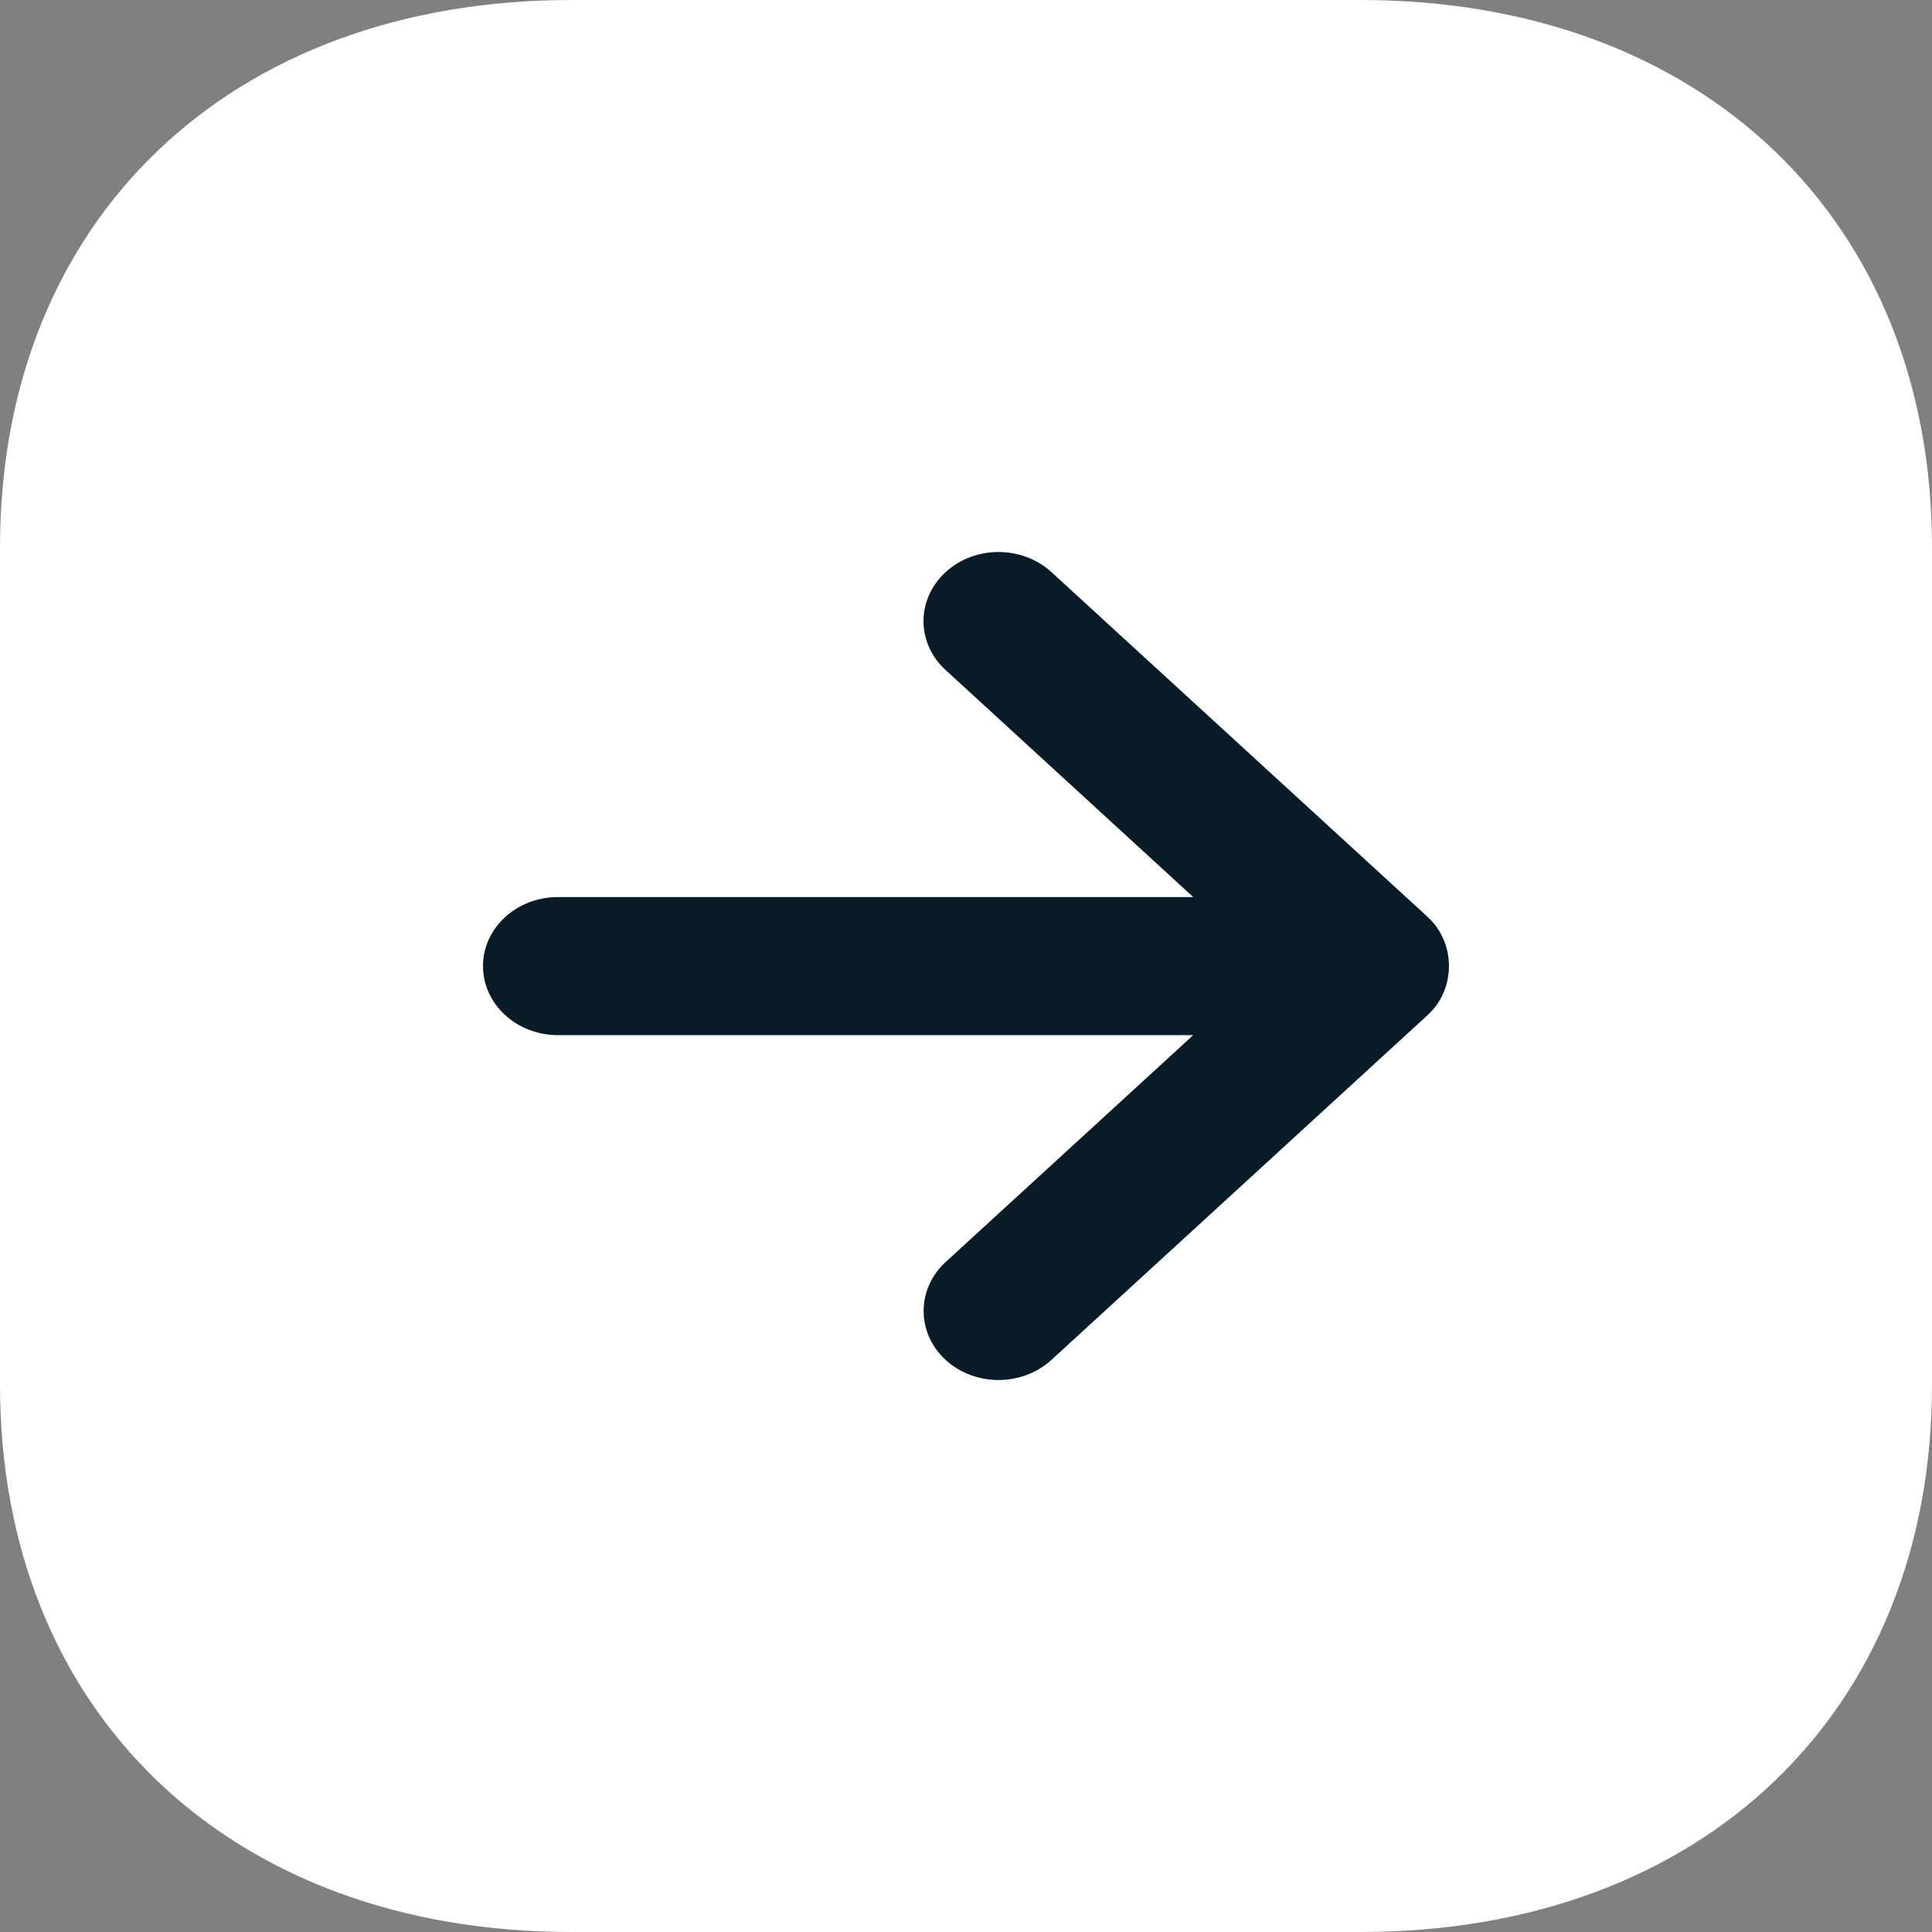 <svg width="28" height="28" viewBox="0 0 28 28" fill="none" xmlns="http://www.w3.org/2000/svg">
<rect x="0" y="0" width="28" height="28" fill="#808080" stroke="none"/>
<path d="M8.282 28H19.718C24.672 28 28 24.814 28 20.069V7.931C28 3.186 24.672 0 19.718 0H8.282C3.329 0 0 3.188 0 7.932V20.069C0 24.814 3.329 28 8.282 28Z" fill="white"/>
<path d="M15.238 19.709L20.692 14.71C21.102 14.333 21.102 13.668 20.692 13.29L15.238 8.291C14.812 7.902 14.124 7.903 13.701 8.295C13.278 8.687 13.278 9.319 13.704 9.71L17.293 13.001H8.086C7.485 13.001 7 13.449 7 14.001C7 14.553 7.485 15.002 8.086 15.002H17.293L13.704 18.291C13.491 18.487 13.386 18.743 13.386 19C13.386 19.255 13.491 19.511 13.701 19.706C14.124 20.097 14.812 20.098 15.238 19.709Z" fill="#081B27"/>
</svg>
